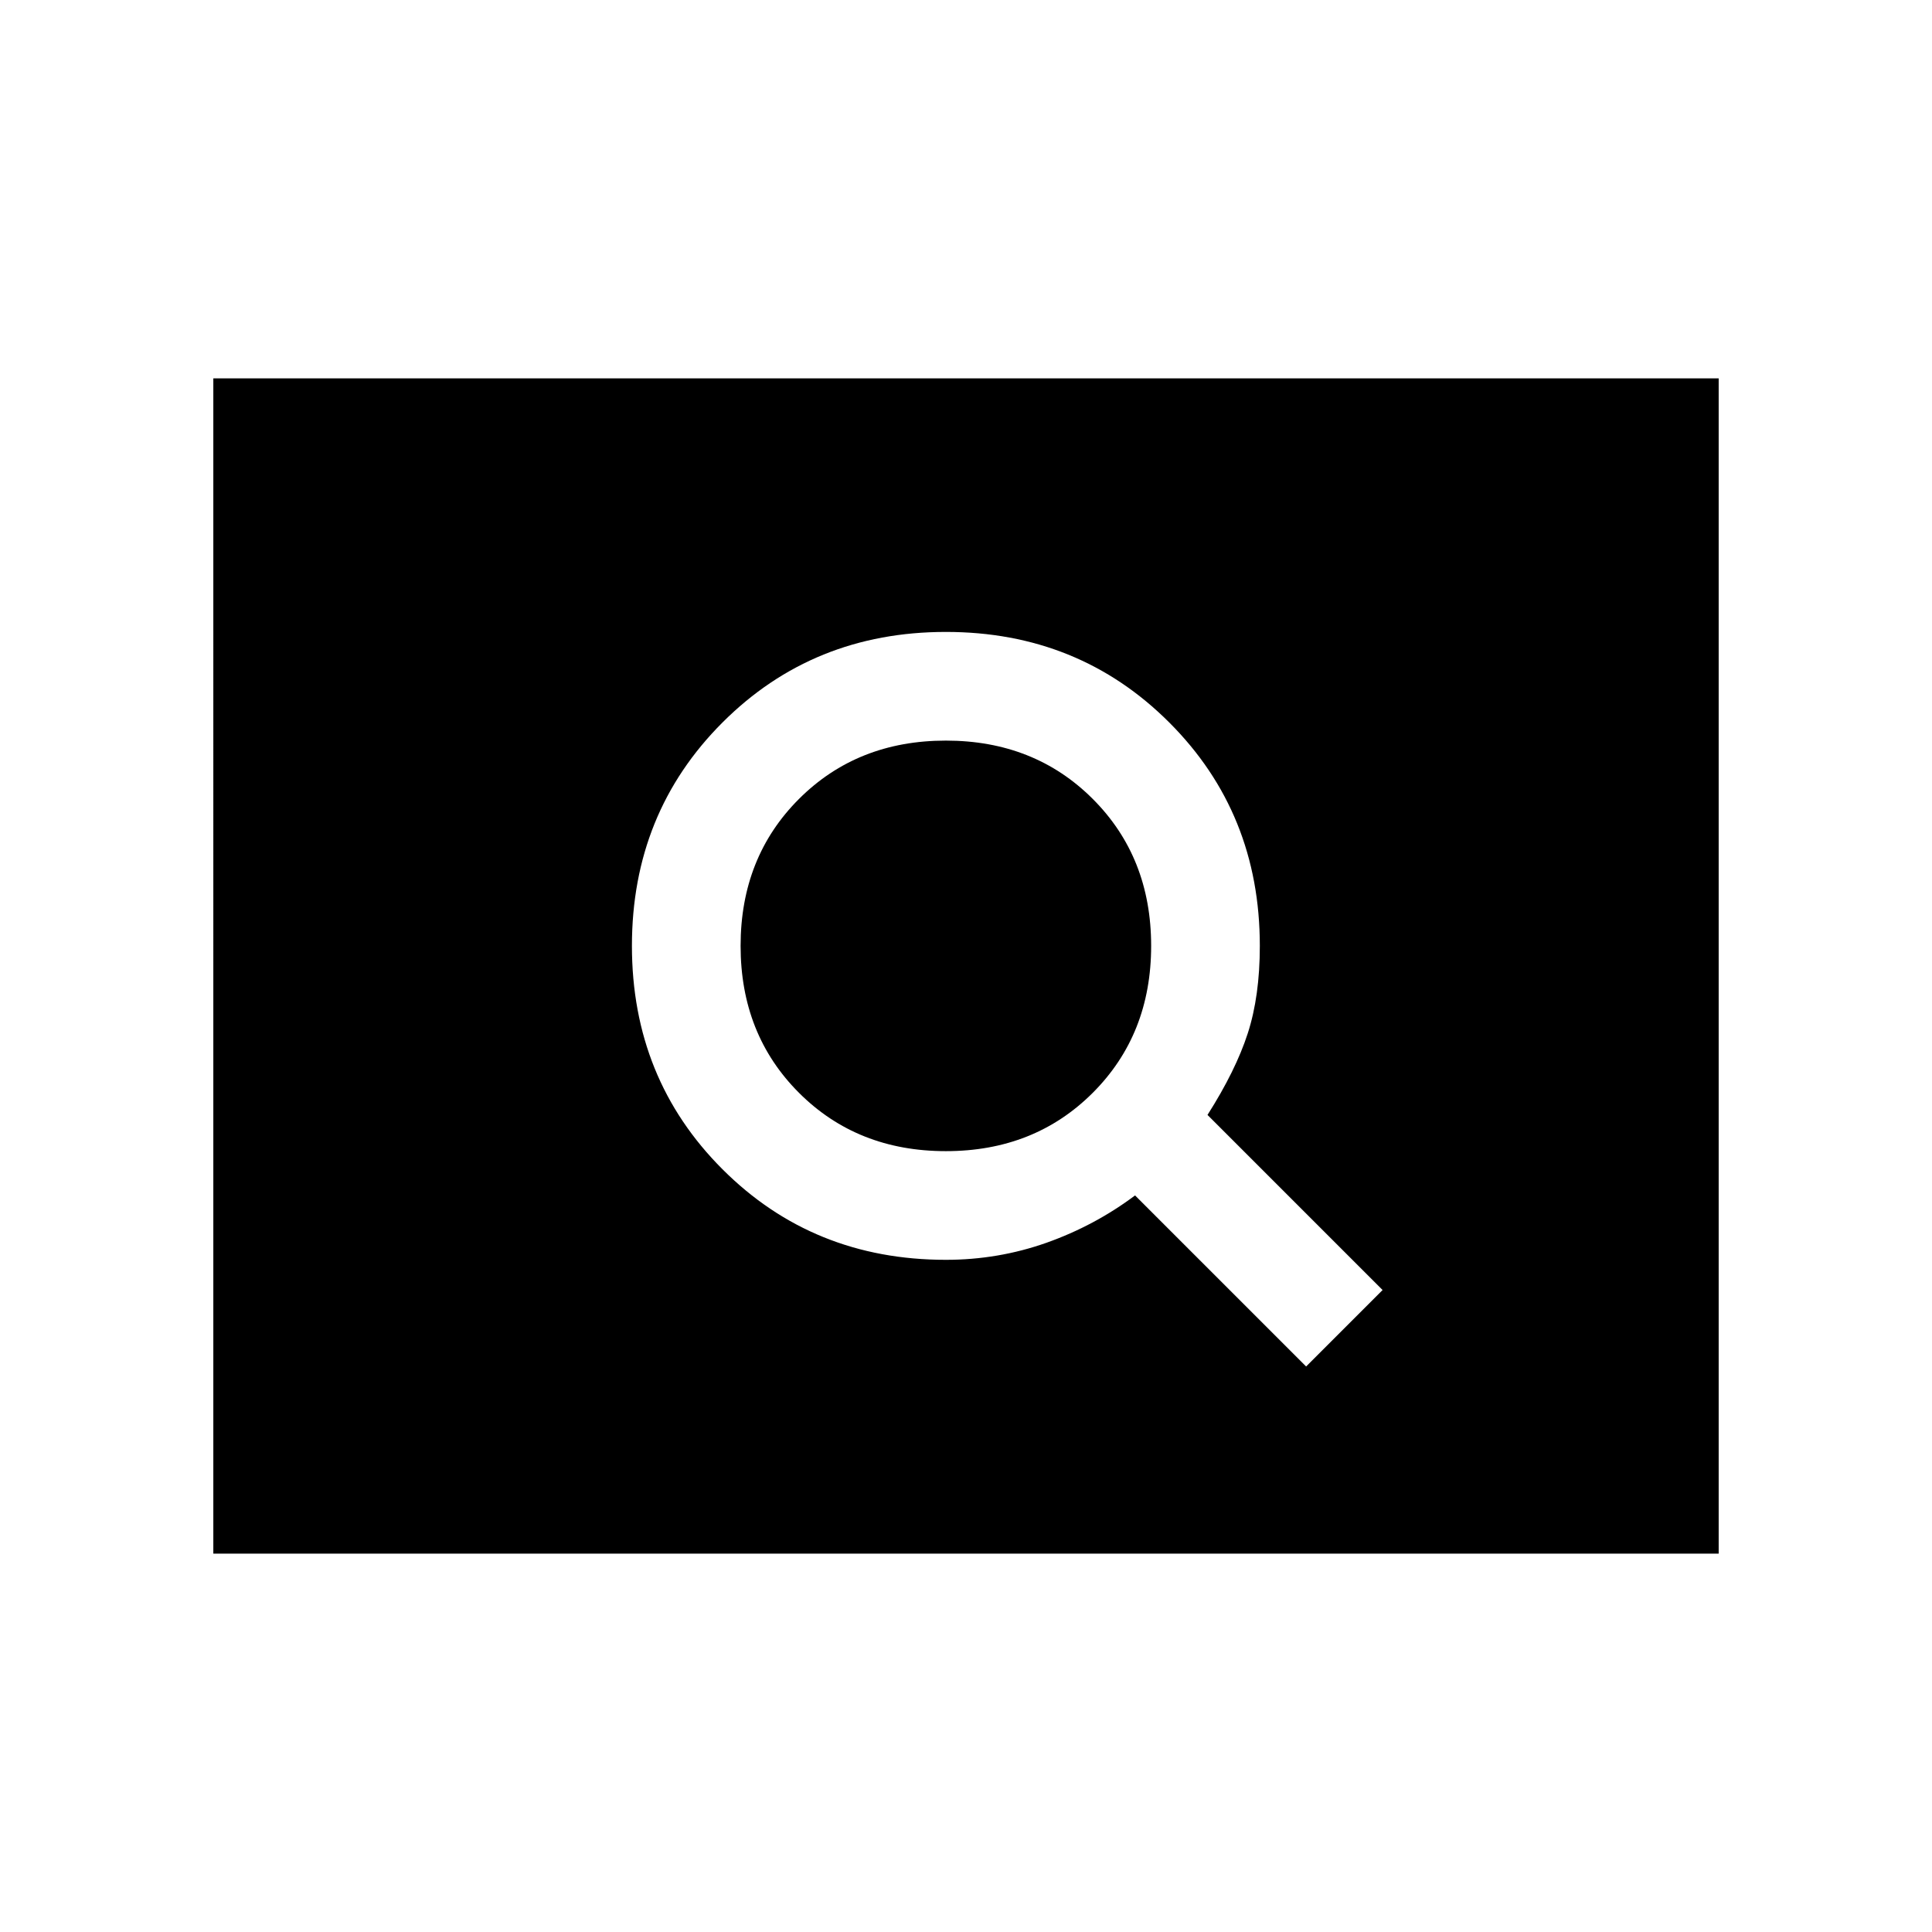 <svg xmlns="http://www.w3.org/2000/svg" height="24" width="24"><path d="m16.225 16.975.95-.95L15 13.85q.35-.55.5-1.013.15-.462.15-1.087 0-1.65-1.125-2.775T11.75 7.85q-1.65 0-2.775 1.125T7.85 11.75q0 1.65 1.125 2.775t2.775 1.125q.65 0 1.25-.212.6-.213 1.1-.588ZM11.75 14.3q-1.1 0-1.825-.725Q9.2 12.85 9.2 11.75t.725-1.825Q10.65 9.2 11.75 9.2t1.825.725q.725.725.725 1.825t-.725 1.825q-.725.725-1.825.725Zm-9.1 5V4.7h18.7v14.6Z"/></svg>